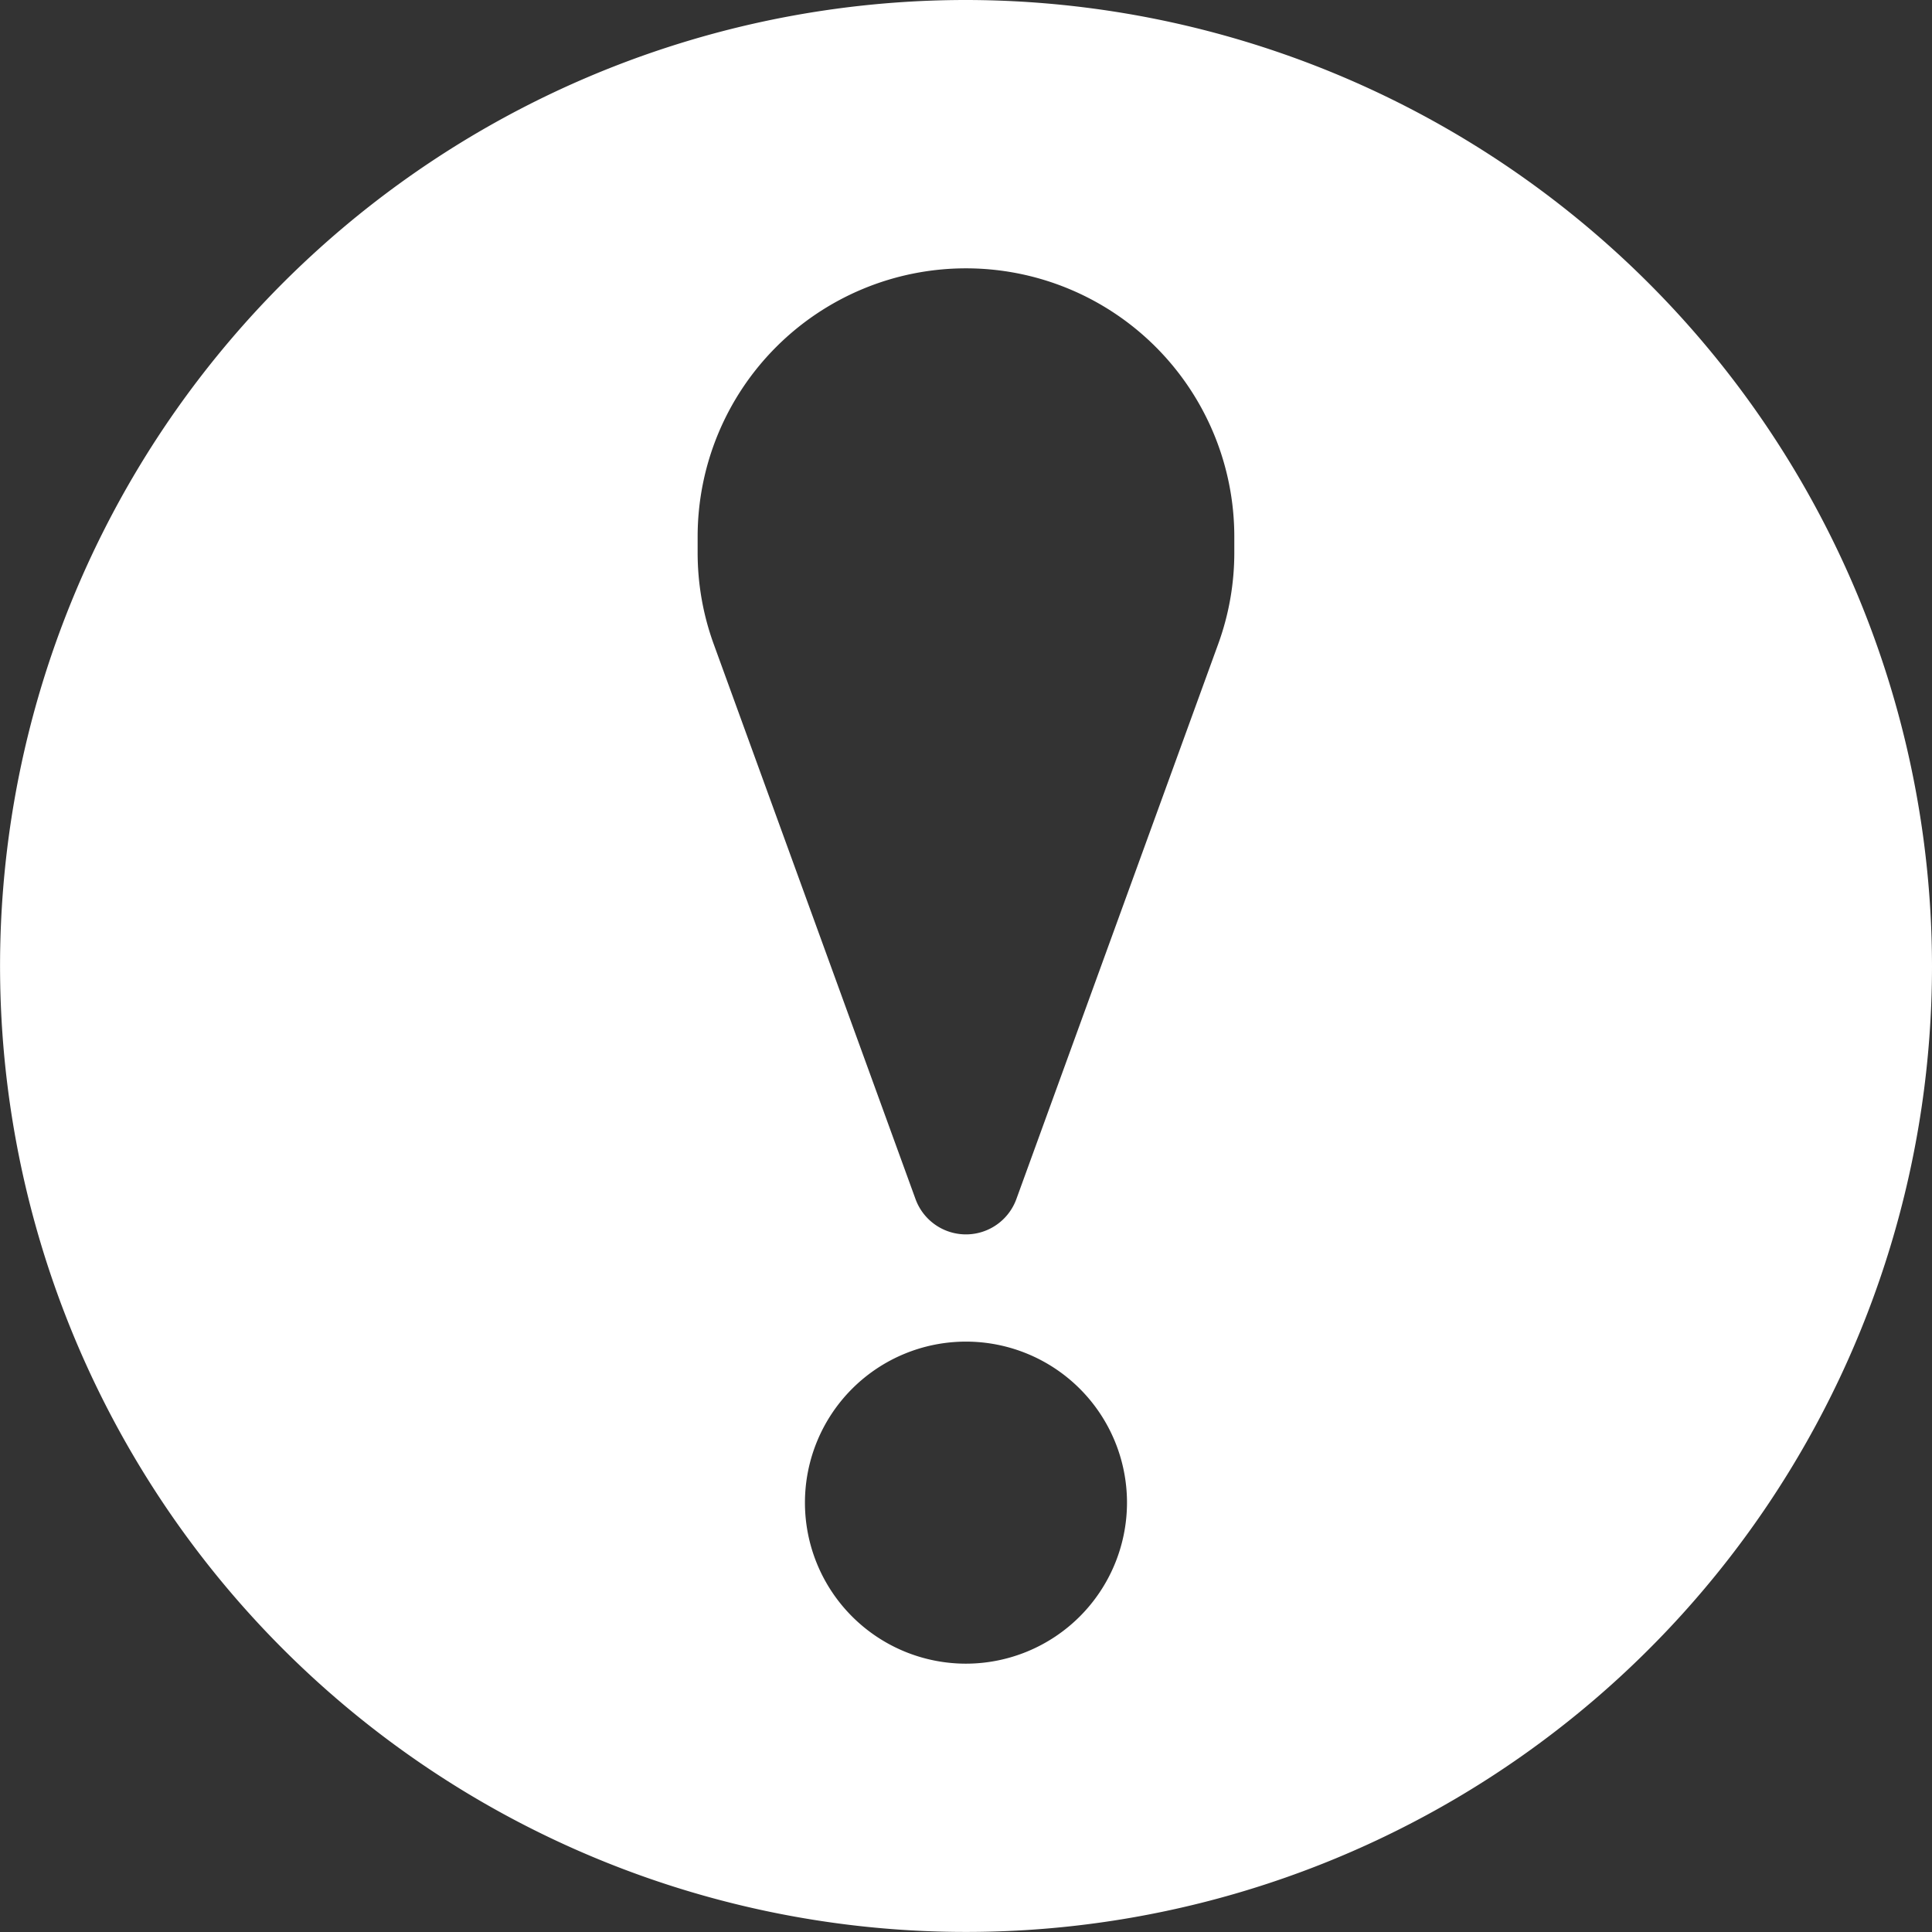 <svg xmlns="http://www.w3.org/2000/svg" width="32.839" height="32.839" viewBox="0 0 32.839 32.839">
    <rect x="0" y="0" width="32.839" height="32.839" fill="#333333" stroke="none"/>
    <g id="exception" transform="translate(-33.581 -33.581)">
        <path id="Path_3685" fill="#fff" d="M21.419 5a16.419 16.419 0 1 0 16.42 16.419A16.438 16.438 0 0 0 21.419 5zm0 28.278a2.737 2.737 0 1 1 2.737-2.737 2.739 2.739 0 0 1-2.737 2.737zm4.561-18.887a4.541 4.541 0 0 1-.275 1.559l-3.429 9.43a.912.912 0 0 1-1.715 0l-3.429-9.43a4.547 4.547 0 0 1-.274-1.558v-.27a4.561 4.561 0 0 1 9.122 0z" data-name="Path 3685" transform="translate(28.581 28.581)"/>
    </g>
</svg>
